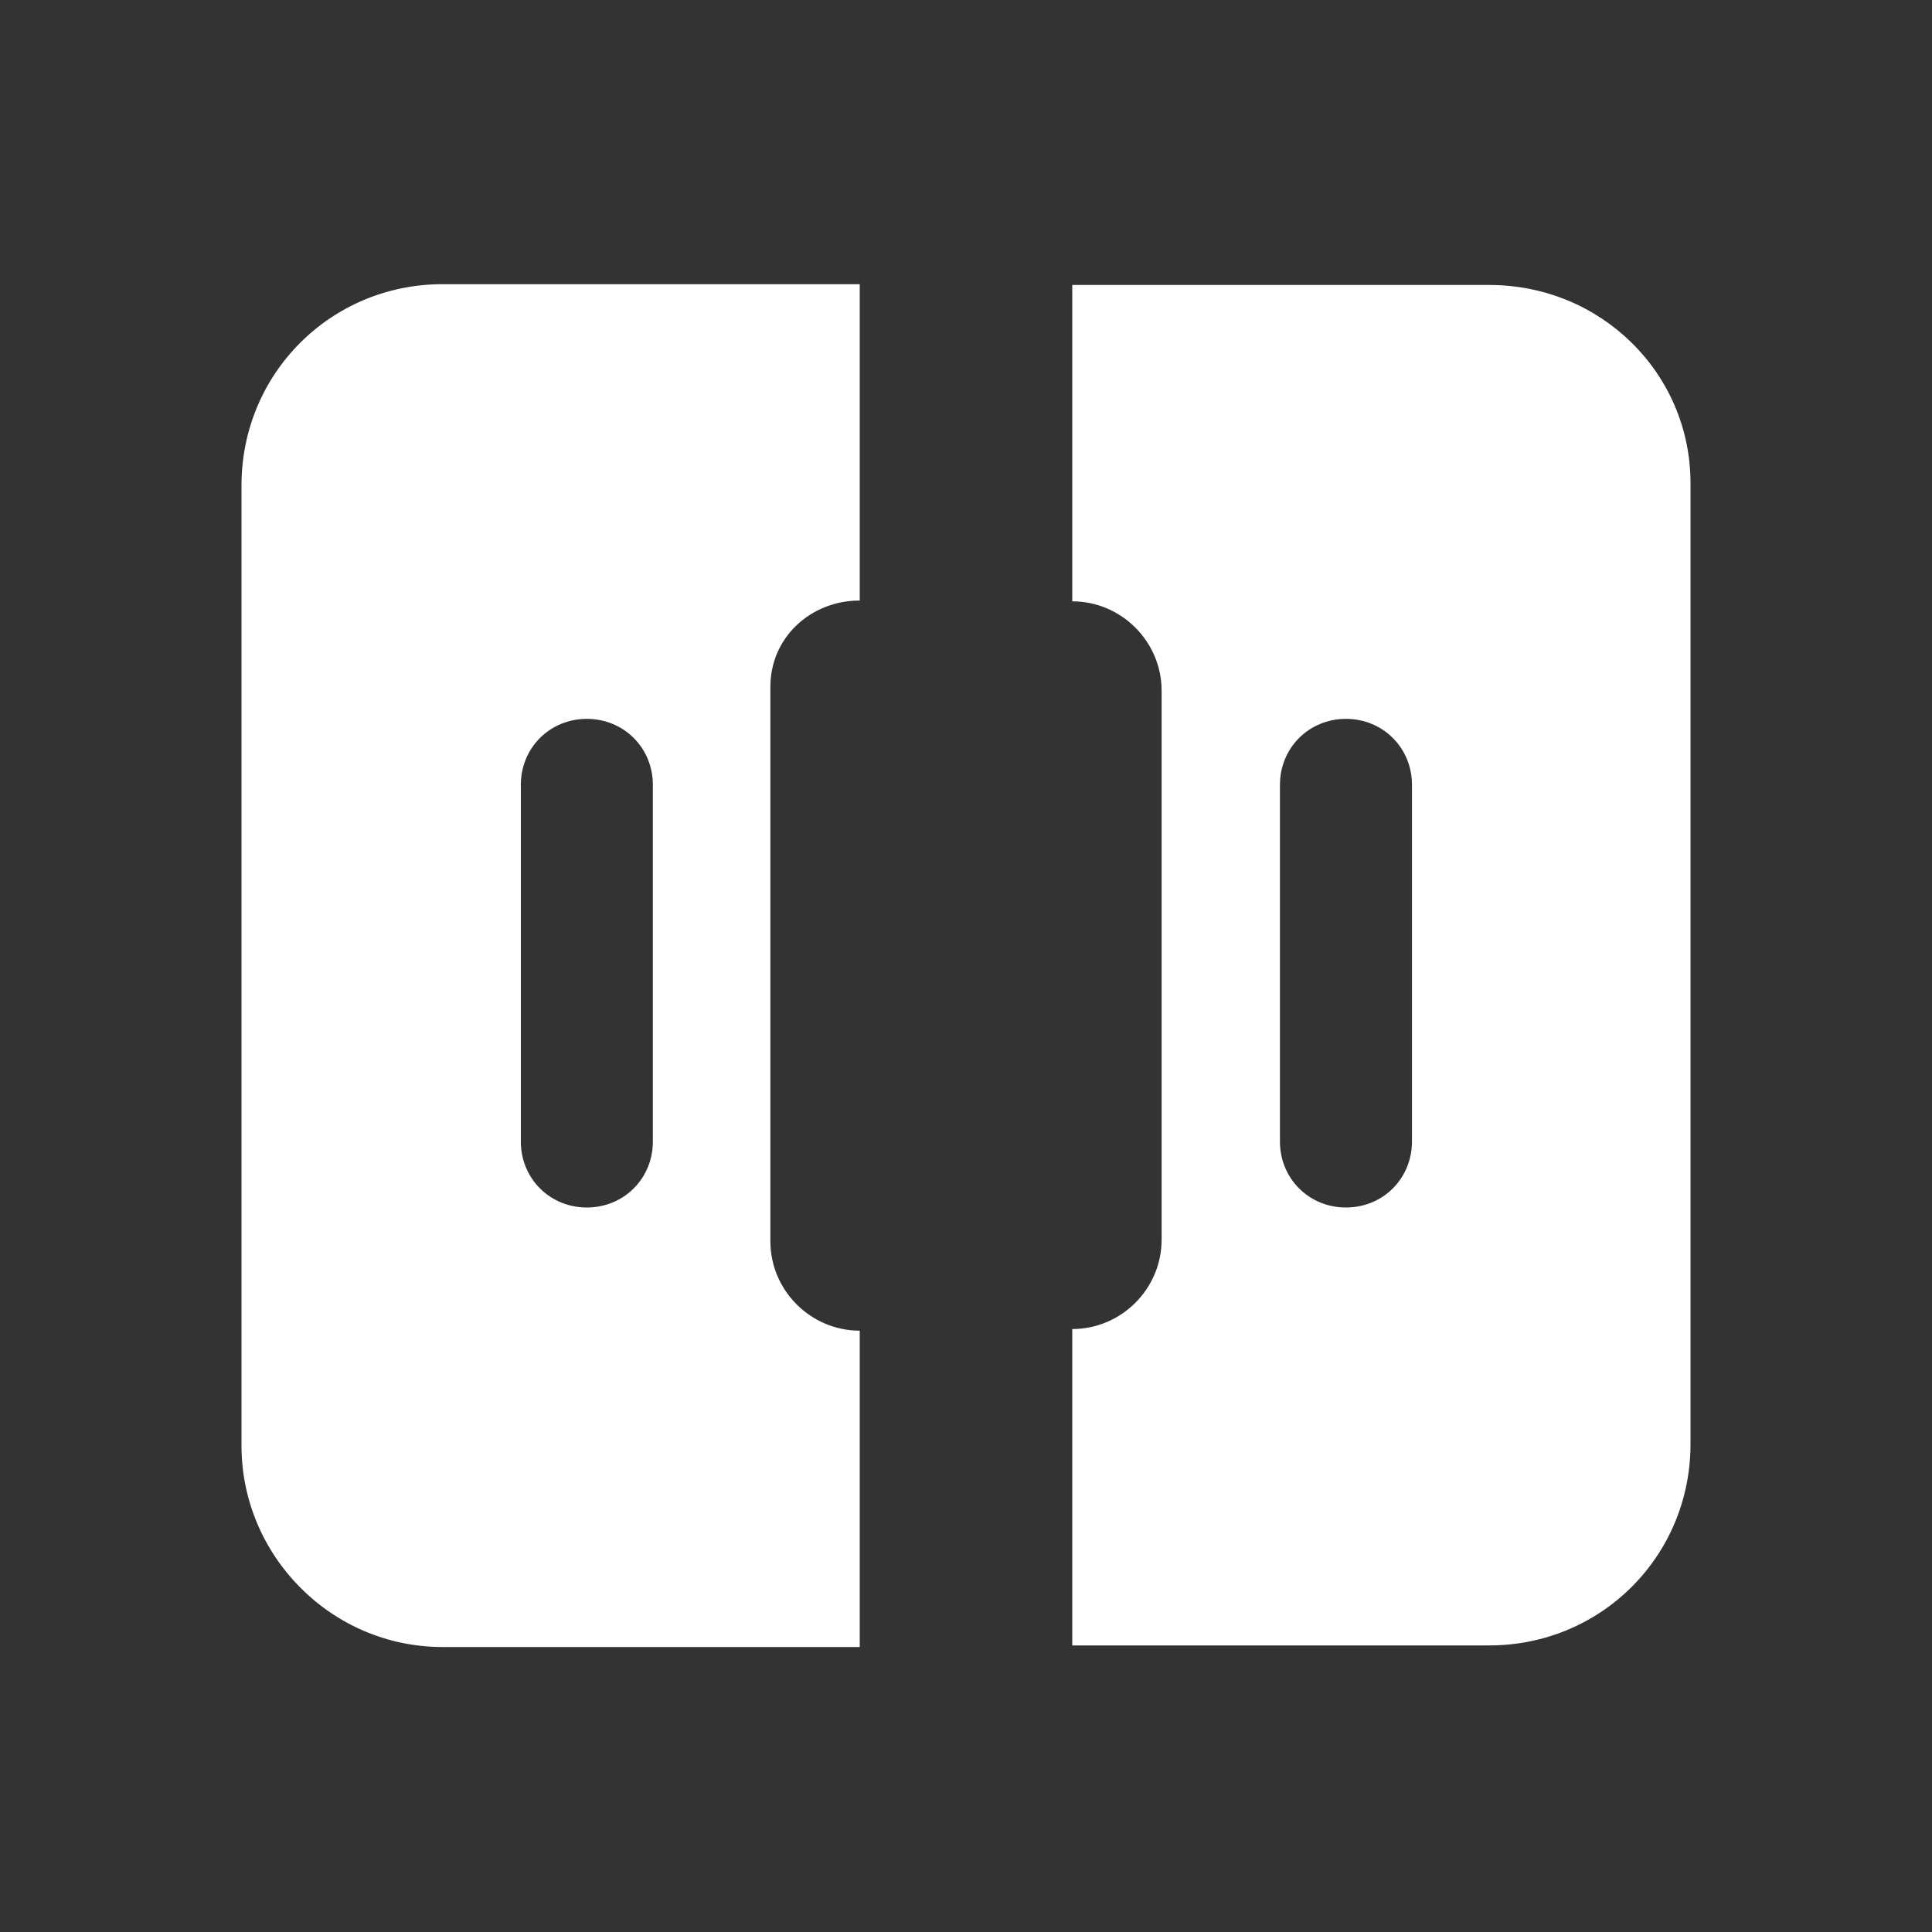 <?xml version="1.0" encoding="UTF-8"?>
<svg xmlns="http://www.w3.org/2000/svg" viewBox="0 0 24 24">
	<rect x="0" y="0" width="24" height="24" fill="#333333" stroke="none"/>
	<path d="M10.68 7.46V3.53H5.5C4.11 3.53 3 4.64 3 6.03v11.93c0 1.36 1.11 2.5 2.5 2.5h5.18v-3.93c-.61 0-1.11-.5-1.11-1.11V8.53c0-.61.5-1.07 1.11-1.07Zm-2.57 6.72c0 .46-.36.82-.82.82s-.82-.36-.82-.82V9.75c0-.46.36-.82.82-.82s.82.36.82.82v4.43ZM18.5 3.54h-5.18v3.93c.61 0 1.11.5 1.11 1.11v6.82c0 .61-.5 1.11-1.11 1.11v3.93h5.18c1.39 0 2.5-1.11 2.5-2.5V6c0-1.36-1.11-2.46-2.5-2.46Zm-.96 10.64c0 .46-.36.82-.82.82s-.82-.36-.82-.82V9.75c0-.46.36-.82.82-.82s.82.36.82.82v4.43Z" style="fill:#fff"/>
</svg>
